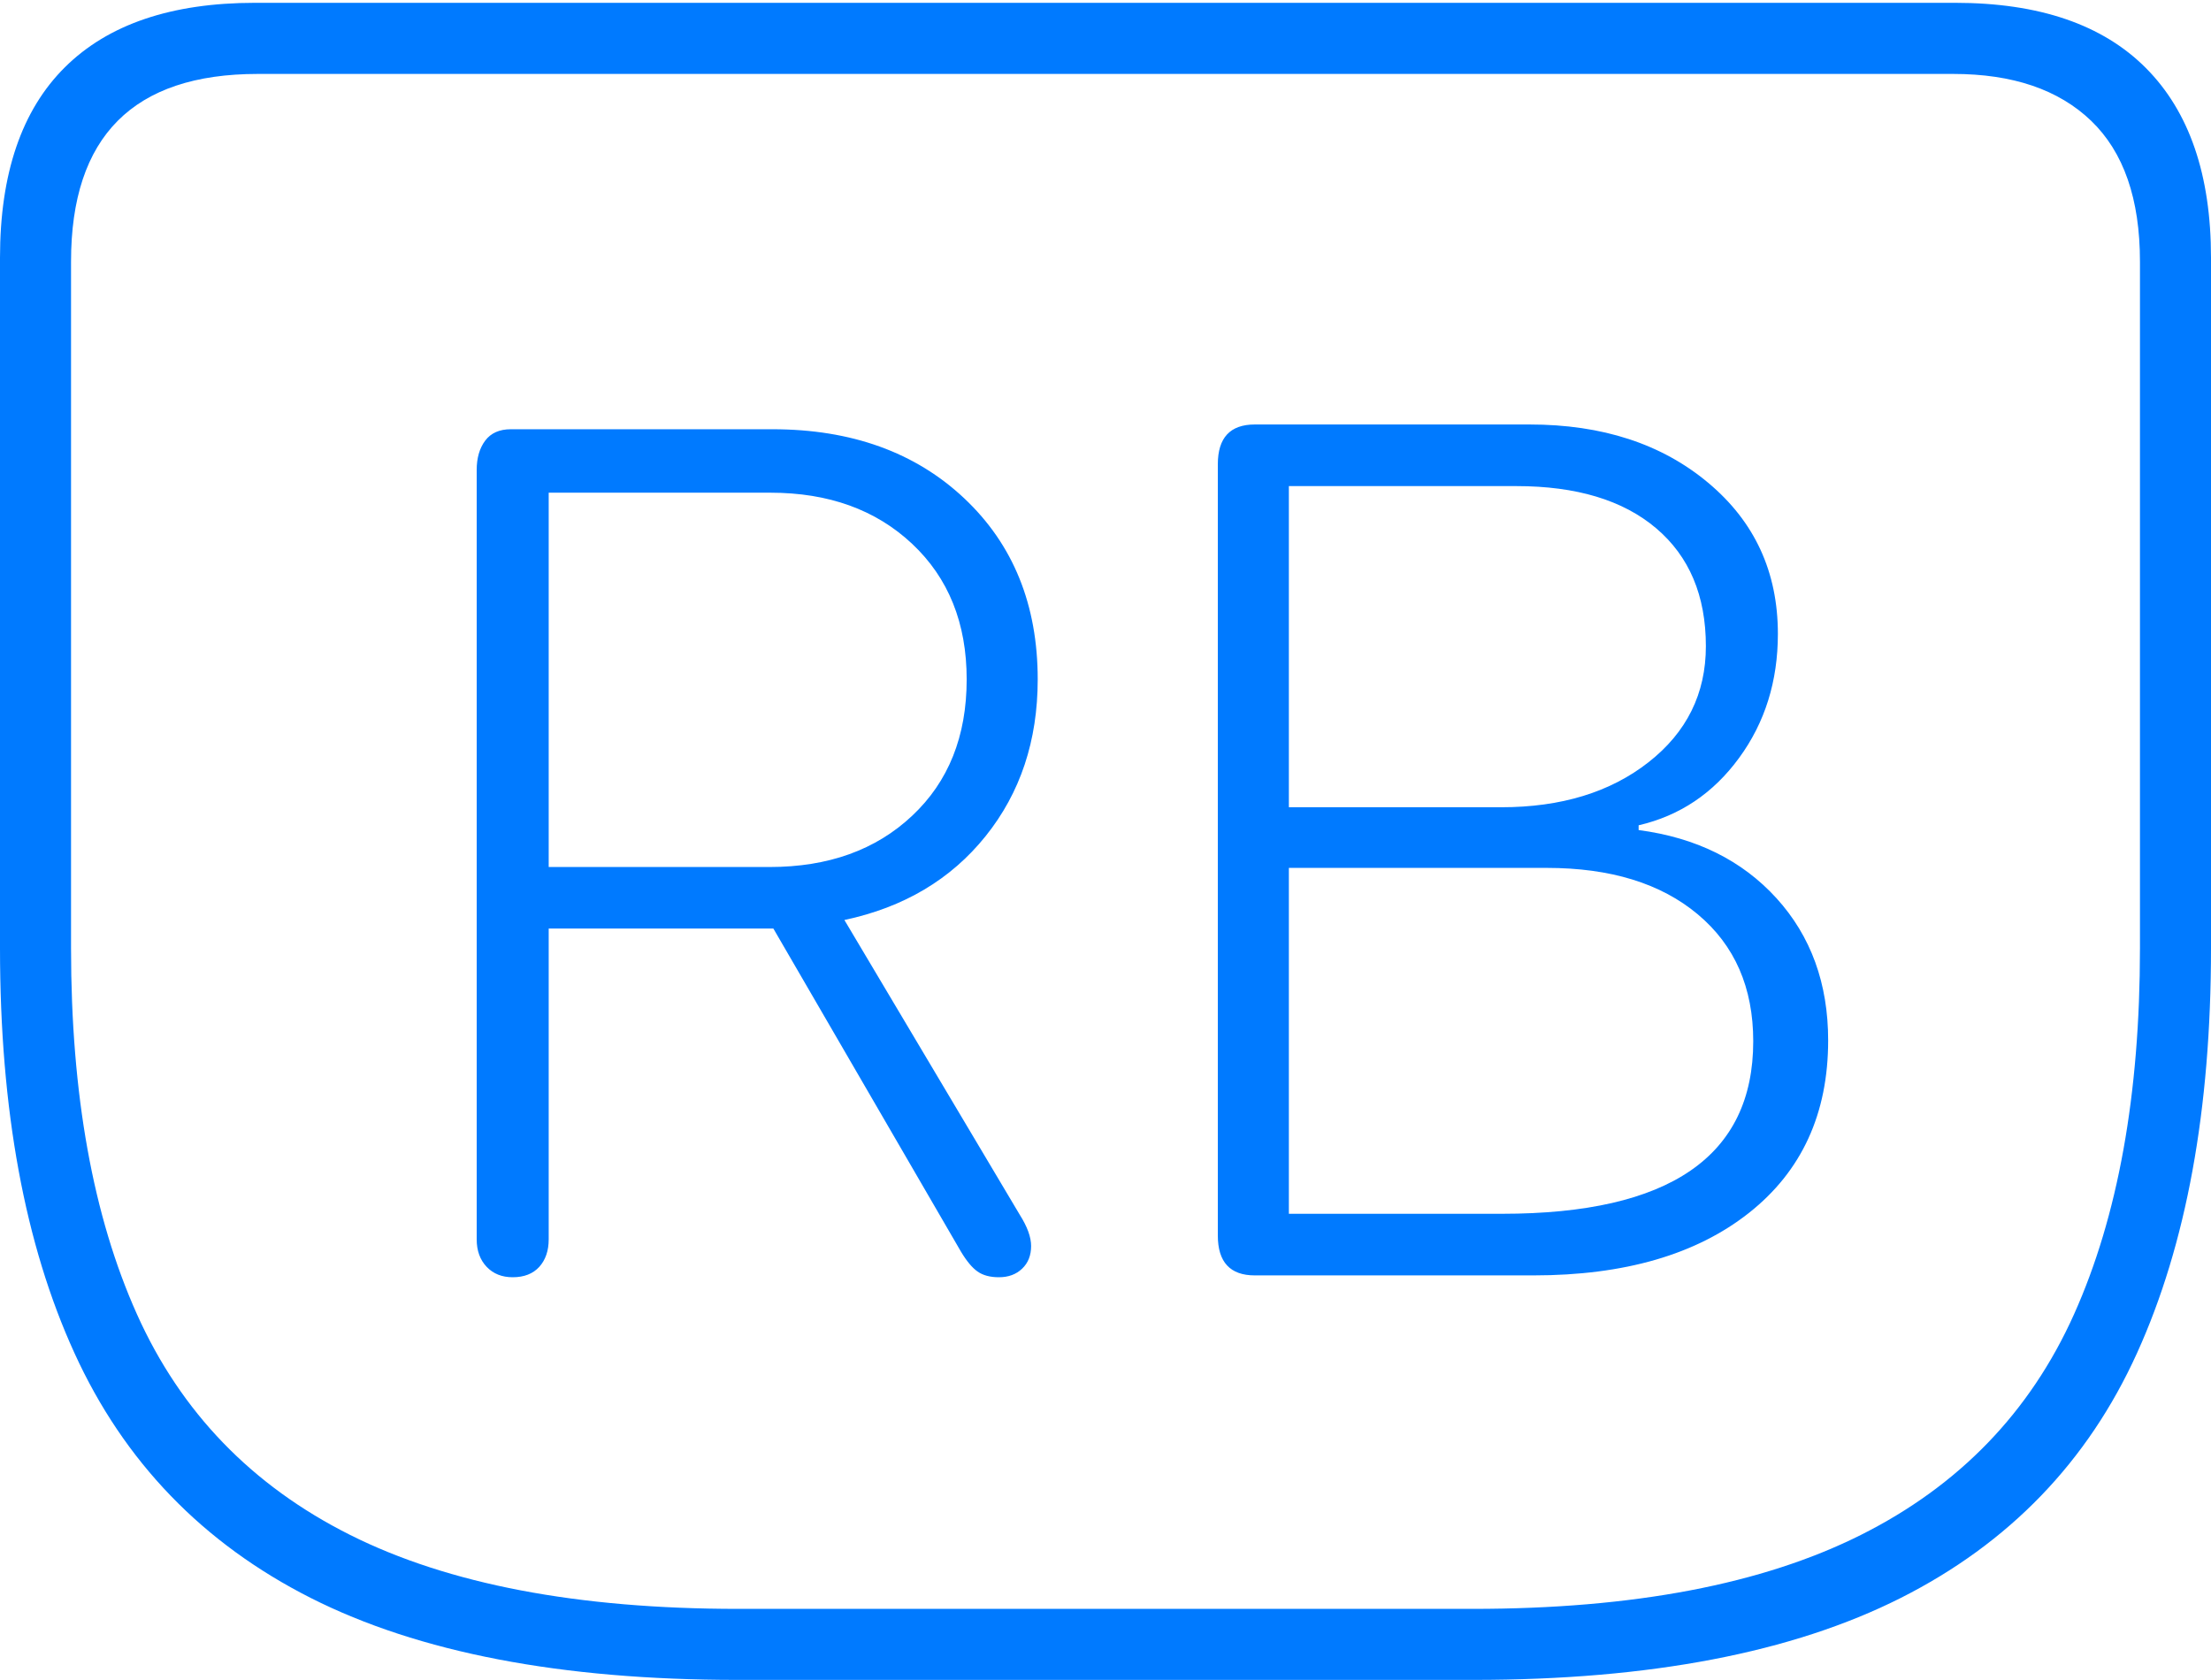 <?xml version="1.0" encoding="UTF-8"?>
<!--Generator: Apple Native CoreSVG 175-->
<!DOCTYPE svg
PUBLIC "-//W3C//DTD SVG 1.1//EN"
       "http://www.w3.org/Graphics/SVG/1.1/DTD/svg11.dtd">
<svg version="1.1" xmlns="http://www.w3.org/2000/svg" xmlns:xlink="http://www.w3.org/1999/xlink" width="22.783" height="17.314">
 <g>
  <rect height="17.314" opacity="0" width="22.783" x="0" y="0"/>
  <path d="M7.598 17.314L15.185 17.314Q17.91 17.314 19.585 16.47Q21.26 15.625 22.021 13.945Q22.783 12.266 22.783 9.775L22.783 2.656Q22.783 1.377 22.114 0.703Q21.445 0.029 20.146 0.029L2.627 0.029Q1.338 0.029 0.669 0.693Q0 1.357 0 2.656L0 9.775Q0 12.266 0.767 13.945Q1.533 15.625 3.203 16.47Q4.873 17.314 7.598 17.314ZM7.607 16.582Q5.127 16.582 3.608 15.82Q2.09 15.059 1.411 13.545Q0.732 12.031 0.732 9.775L0.732 2.695Q0.732 0.762 2.656 0.762L20.127 0.762Q21.045 0.762 21.548 1.245Q22.051 1.729 22.051 2.695L22.051 9.775Q22.051 12.031 21.372 13.545Q20.693 15.059 19.175 15.82Q17.656 16.582 15.176 16.582ZM5.283 13.164Q5.459 13.164 5.557 13.057Q5.654 12.949 5.654 12.773L5.654 9.57L7.969 9.57L9.902 12.9Q9.99 13.047 10.073 13.105Q10.156 13.164 10.293 13.164Q10.44 13.164 10.532 13.076Q10.625 12.988 10.625 12.842Q10.625 12.705 10.508 12.52L8.701 9.482Q9.619 9.287 10.156 8.618Q10.693 7.949 10.693 7.002Q10.693 5.85 9.937 5.137Q9.18 4.424 7.959 4.424L5.264 4.424Q5.088 4.424 5 4.541Q4.912 4.658 4.912 4.844L4.912 12.773Q4.912 12.949 5.015 13.057Q5.117 13.164 5.283 13.164ZM5.654 8.936L5.654 5.078L7.939 5.078Q8.838 5.078 9.399 5.605Q9.961 6.133 9.961 7.002Q9.961 7.881 9.399 8.408Q8.838 8.936 7.93 8.936ZM12.93 13.145L15.801 13.145Q17.207 13.145 18.023 12.5Q18.838 11.855 18.838 10.723Q18.838 9.844 18.306 9.258Q17.773 8.672 16.885 8.555L16.885 8.506Q17.52 8.359 17.92 7.812Q18.32 7.266 18.32 6.533Q18.32 5.576 17.602 4.976Q16.885 4.375 15.762 4.375L12.93 4.375Q12.549 4.375 12.549 4.785L12.549 12.734Q12.549 13.145 12.93 13.145ZM13.281 8.32L13.281 5.01L15.625 5.01Q16.553 5.01 17.065 5.444Q17.578 5.879 17.578 6.66Q17.578 7.393 16.987 7.856Q16.396 8.32 15.469 8.32ZM13.281 12.51L13.281 8.945L15.938 8.945Q16.924 8.945 17.495 9.424Q18.066 9.902 18.066 10.732Q18.066 12.51 15.479 12.51Z" fill="#007aff"/>
 </g>
</svg>
